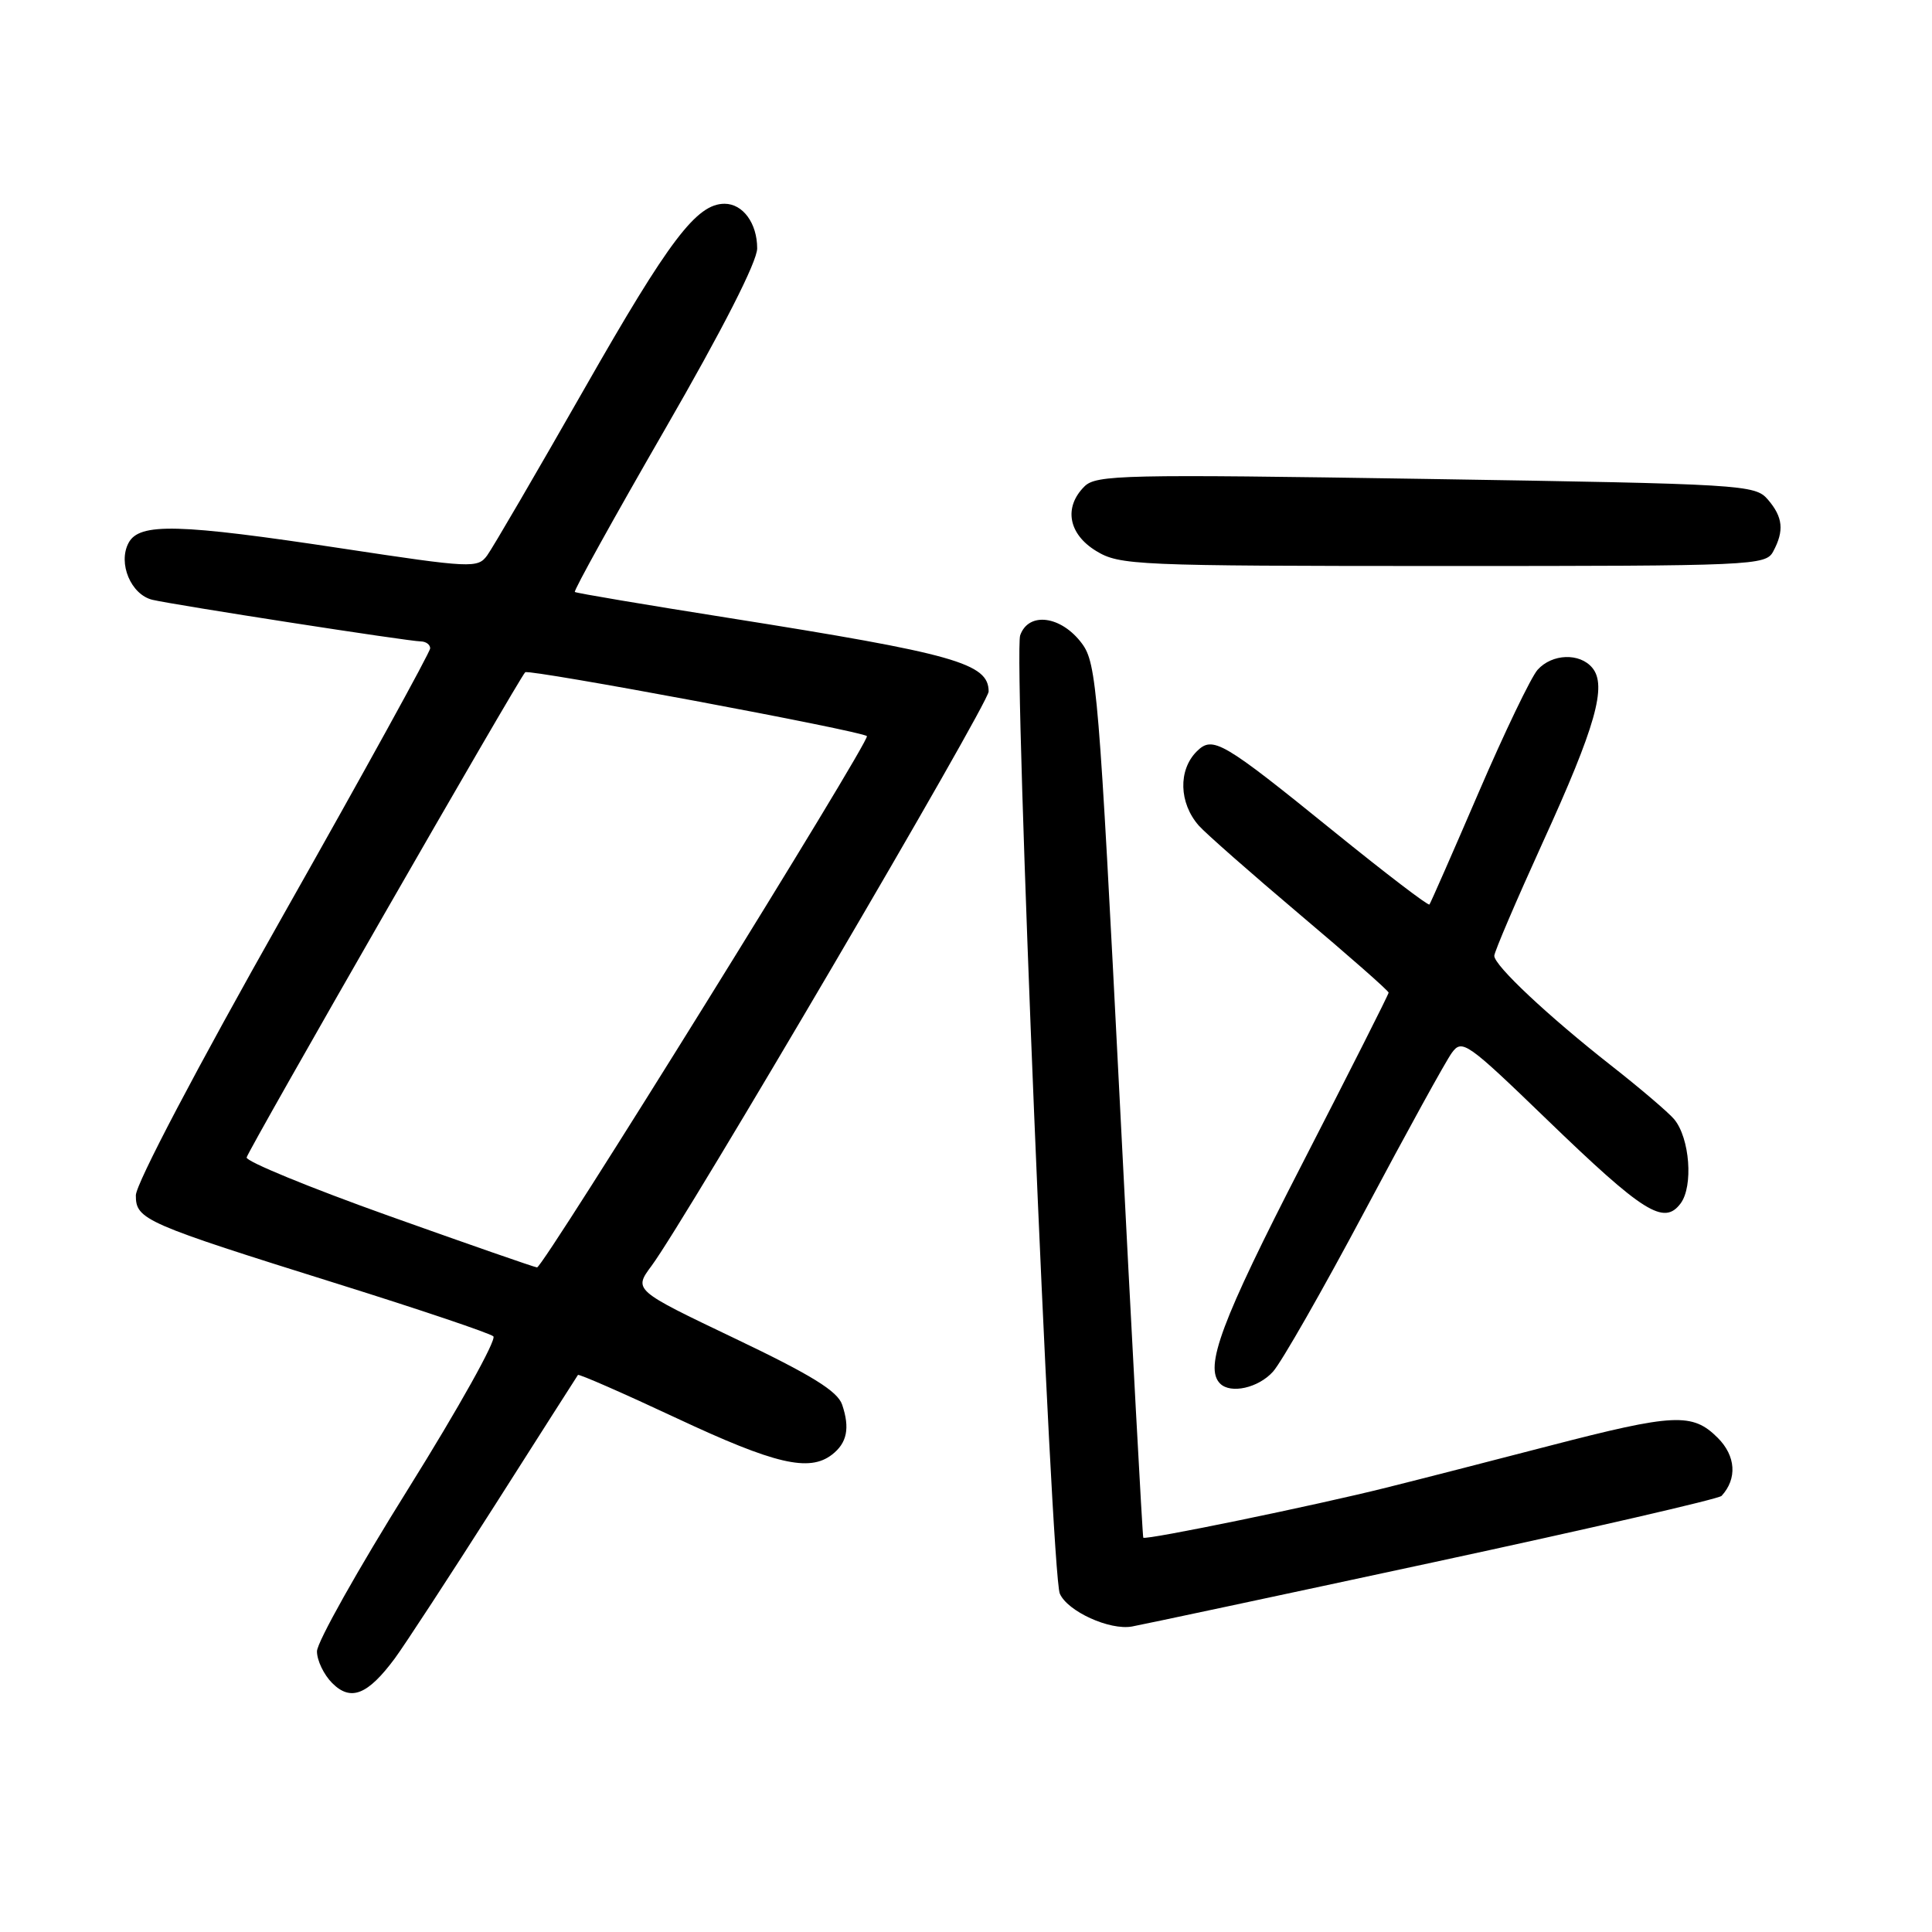 <?xml version="1.0" encoding="UTF-8" standalone="no"?>
<!DOCTYPE svg PUBLIC "-//W3C//DTD SVG 1.1//EN" "http://www.w3.org/Graphics/SVG/1.1/DTD/svg11.dtd" >
<svg xmlns="http://www.w3.org/2000/svg" xmlns:xlink="http://www.w3.org/1999/xlink" version="1.1" viewBox="0 0 256 256">
 <g >
 <path fill="currentColor"
d=" M 52.32 219.74 C 53.63 217.96 59.58 208.85 65.54 199.50 C 71.49 190.15 76.46 182.36 76.58 182.19 C 76.69 182.02 82.60 184.61 89.71 187.94 C 102.67 194.01 107.22 195.08 110.24 192.75 C 112.24 191.21 112.64 189.23 111.59 186.13 C 110.98 184.33 107.55 182.21 97.37 177.35 C 83.95 170.94 83.95 170.94 86.34 167.72 C 90.78 161.76 131.00 93.23 131.00 91.63 C 131.00 87.89 126.54 86.63 96.50 81.87 C 85.50 80.13 76.35 78.59 76.17 78.44 C 75.98 78.29 81.35 68.61 88.08 56.94 C 95.78 43.60 100.33 34.67 100.33 32.91 C 100.33 29.59 98.44 27.00 96.01 27.00 C 92.31 27.00 88.68 31.78 77.47 51.45 C 71.08 62.65 65.27 72.62 64.55 73.60 C 63.30 75.31 62.46 75.27 45.37 72.68 C 23.61 69.38 18.47 69.25 17.04 71.93 C 15.59 74.63 17.36 78.81 20.21 79.48 C 23.20 80.18 54.13 84.98 55.75 84.99 C 56.44 85.00 57.00 85.41 57.00 85.91 C 57.00 86.41 48.23 102.34 37.50 121.31 C 26.09 141.49 18.00 156.88 18.00 158.39 C 18.00 161.61 19.07 162.08 44.94 170.18 C 55.70 173.55 64.89 176.65 65.37 177.07 C 65.84 177.49 60.78 186.56 54.12 197.23 C 47.45 207.90 42.00 217.61 42.00 218.81 C 42.00 220.02 42.91 221.91 44.02 223.02 C 46.48 225.48 48.72 224.59 52.32 219.74 Z  M 189.99 207.00 C 210.60 202.56 227.77 198.61 228.12 198.21 C 230.21 195.93 230.01 192.92 227.61 190.52 C 224.26 187.17 221.85 187.29 205.30 191.58 C 197.71 193.55 187.99 196.05 183.69 197.12 C 174.37 199.46 151.76 204.12 151.49 203.75 C 151.39 203.61 149.98 177.53 148.37 145.78 C 145.61 91.49 145.31 87.90 143.37 85.28 C 140.63 81.59 136.30 81.01 135.18 84.18 C 134.26 86.78 139.29 208.54 140.43 211.16 C 141.44 213.51 147.04 216.06 150.00 215.52 C 151.38 215.27 169.37 211.44 189.99 207.00 Z  M 168.68 181.75 C 169.80 180.51 175.26 170.94 180.83 160.48 C 186.40 150.01 191.59 140.57 192.38 139.50 C 193.73 137.65 194.37 138.10 204.95 148.32 C 217.78 160.71 220.48 162.41 222.69 159.46 C 224.39 157.18 223.91 150.80 221.84 148.31 C 221.10 147.42 217.35 144.22 213.50 141.20 C 205.13 134.63 198.00 127.94 198.00 126.65 C 198.00 126.14 200.90 119.37 204.43 111.61 C 211.43 96.28 212.96 90.86 210.99 88.49 C 209.32 86.48 205.66 86.61 203.74 88.75 C 202.88 89.71 199.36 97.03 195.93 105.00 C 192.50 112.97 189.56 119.66 189.41 119.85 C 189.25 120.05 183.59 115.72 176.81 110.23 C 161.91 98.16 160.70 97.45 158.57 99.57 C 156.10 102.04 156.22 106.40 158.84 109.39 C 159.75 110.42 165.79 115.73 172.25 121.19 C 178.71 126.64 184.00 131.29 184.00 131.53 C 184.00 131.76 178.82 142.01 172.50 154.31 C 161.82 175.07 159.53 181.20 161.67 183.33 C 163.07 184.73 166.74 183.91 168.68 181.75 Z  M 234.96 73.07 C 236.44 70.31 236.25 68.52 234.25 66.19 C 232.56 64.22 231.05 64.13 188.94 63.46 C 148.85 62.83 145.24 62.91 143.69 64.46 C 140.92 67.22 141.57 70.77 145.25 73.01 C 148.36 74.90 150.40 74.99 191.21 75.00 C 232.42 75.00 233.97 74.93 234.96 73.07 Z  M 51.50 161.10 C 41.05 157.37 32.58 153.89 32.68 153.37 C 32.86 152.43 68.73 89.93 69.59 89.08 C 70.05 88.61 114.19 96.86 114.87 97.54 C 115.39 98.06 71.96 168.01 71.16 167.94 C 70.80 167.91 61.95 164.83 51.50 161.10 Z "/>
</g>
</svg>